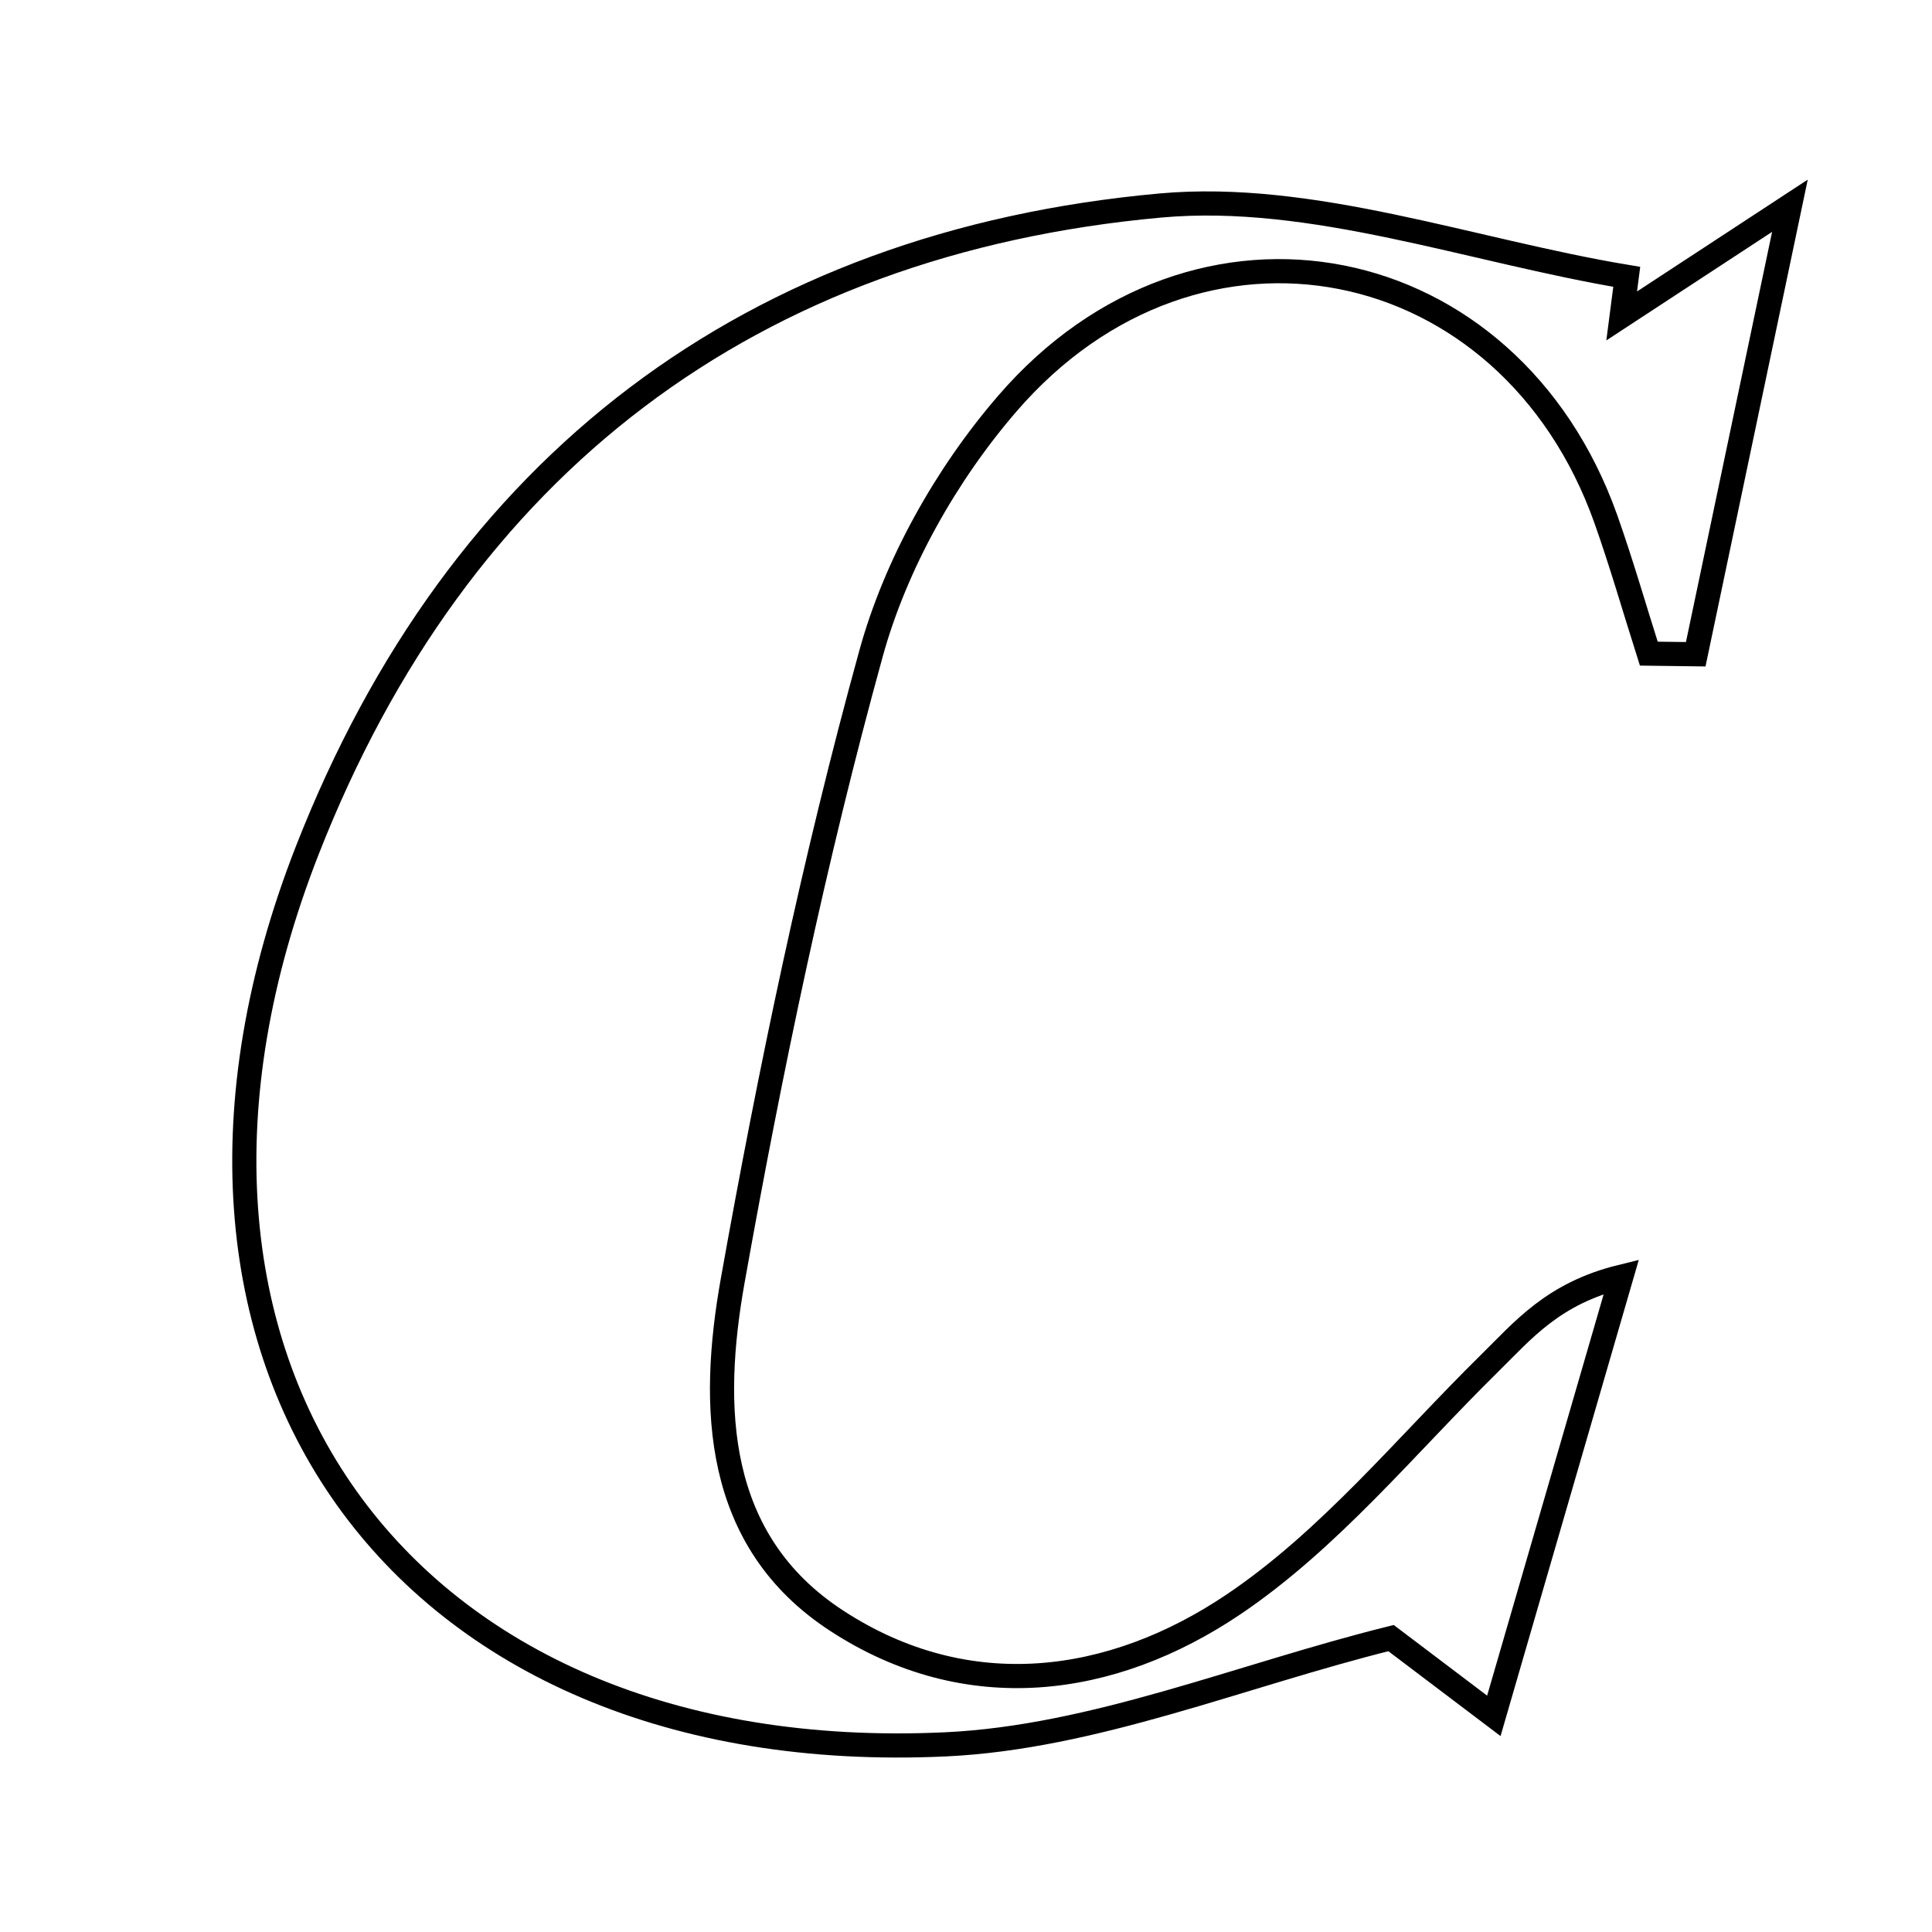 <svg xmlns="http://www.w3.org/2000/svg" viewBox="0.0 0.0 24.0 24.0" height="200px" width="200px"><path fill="none" stroke="black" stroke-width=".3" stroke-opacity="1.0"  filling="0" d="M14.414 2.553 C16.303 2.382 18.274 3.117 20.208 3.439 C20.187 3.601 20.166 3.763 20.145 3.925 C20.646 3.597 21.146 3.27 22.235 2.556 C21.761 4.814 21.413 6.47 21.065 8.127 C20.87 8.124 20.676 8.123 20.482 8.12 C20.305 7.563 20.144 7.001 19.949 6.45 C18.752 3.079 14.868 2.285 12.514 5.013 C11.755 5.891 11.125 7.009 10.819 8.123 C10.113 10.682 9.569 13.293 9.102 15.908 C8.823 17.471 8.869 19.138 10.39 20.131 C12.015 21.193 13.808 20.951 15.322 19.931 C16.515 19.128 17.464 17.959 18.504 16.935 C18.921 16.525 19.293 16.067 20.141 15.859 C19.645 17.568 19.148 19.278 18.557 21.315 C17.957 20.861 17.573 20.571 17.28 20.349 C15.405 20.815 13.59 21.583 11.744 21.669 C4.949 21.984 1.34 16.886 3.818 10.561 C5.693 5.771 9.334 3.014 14.414 2.553"></path></svg>